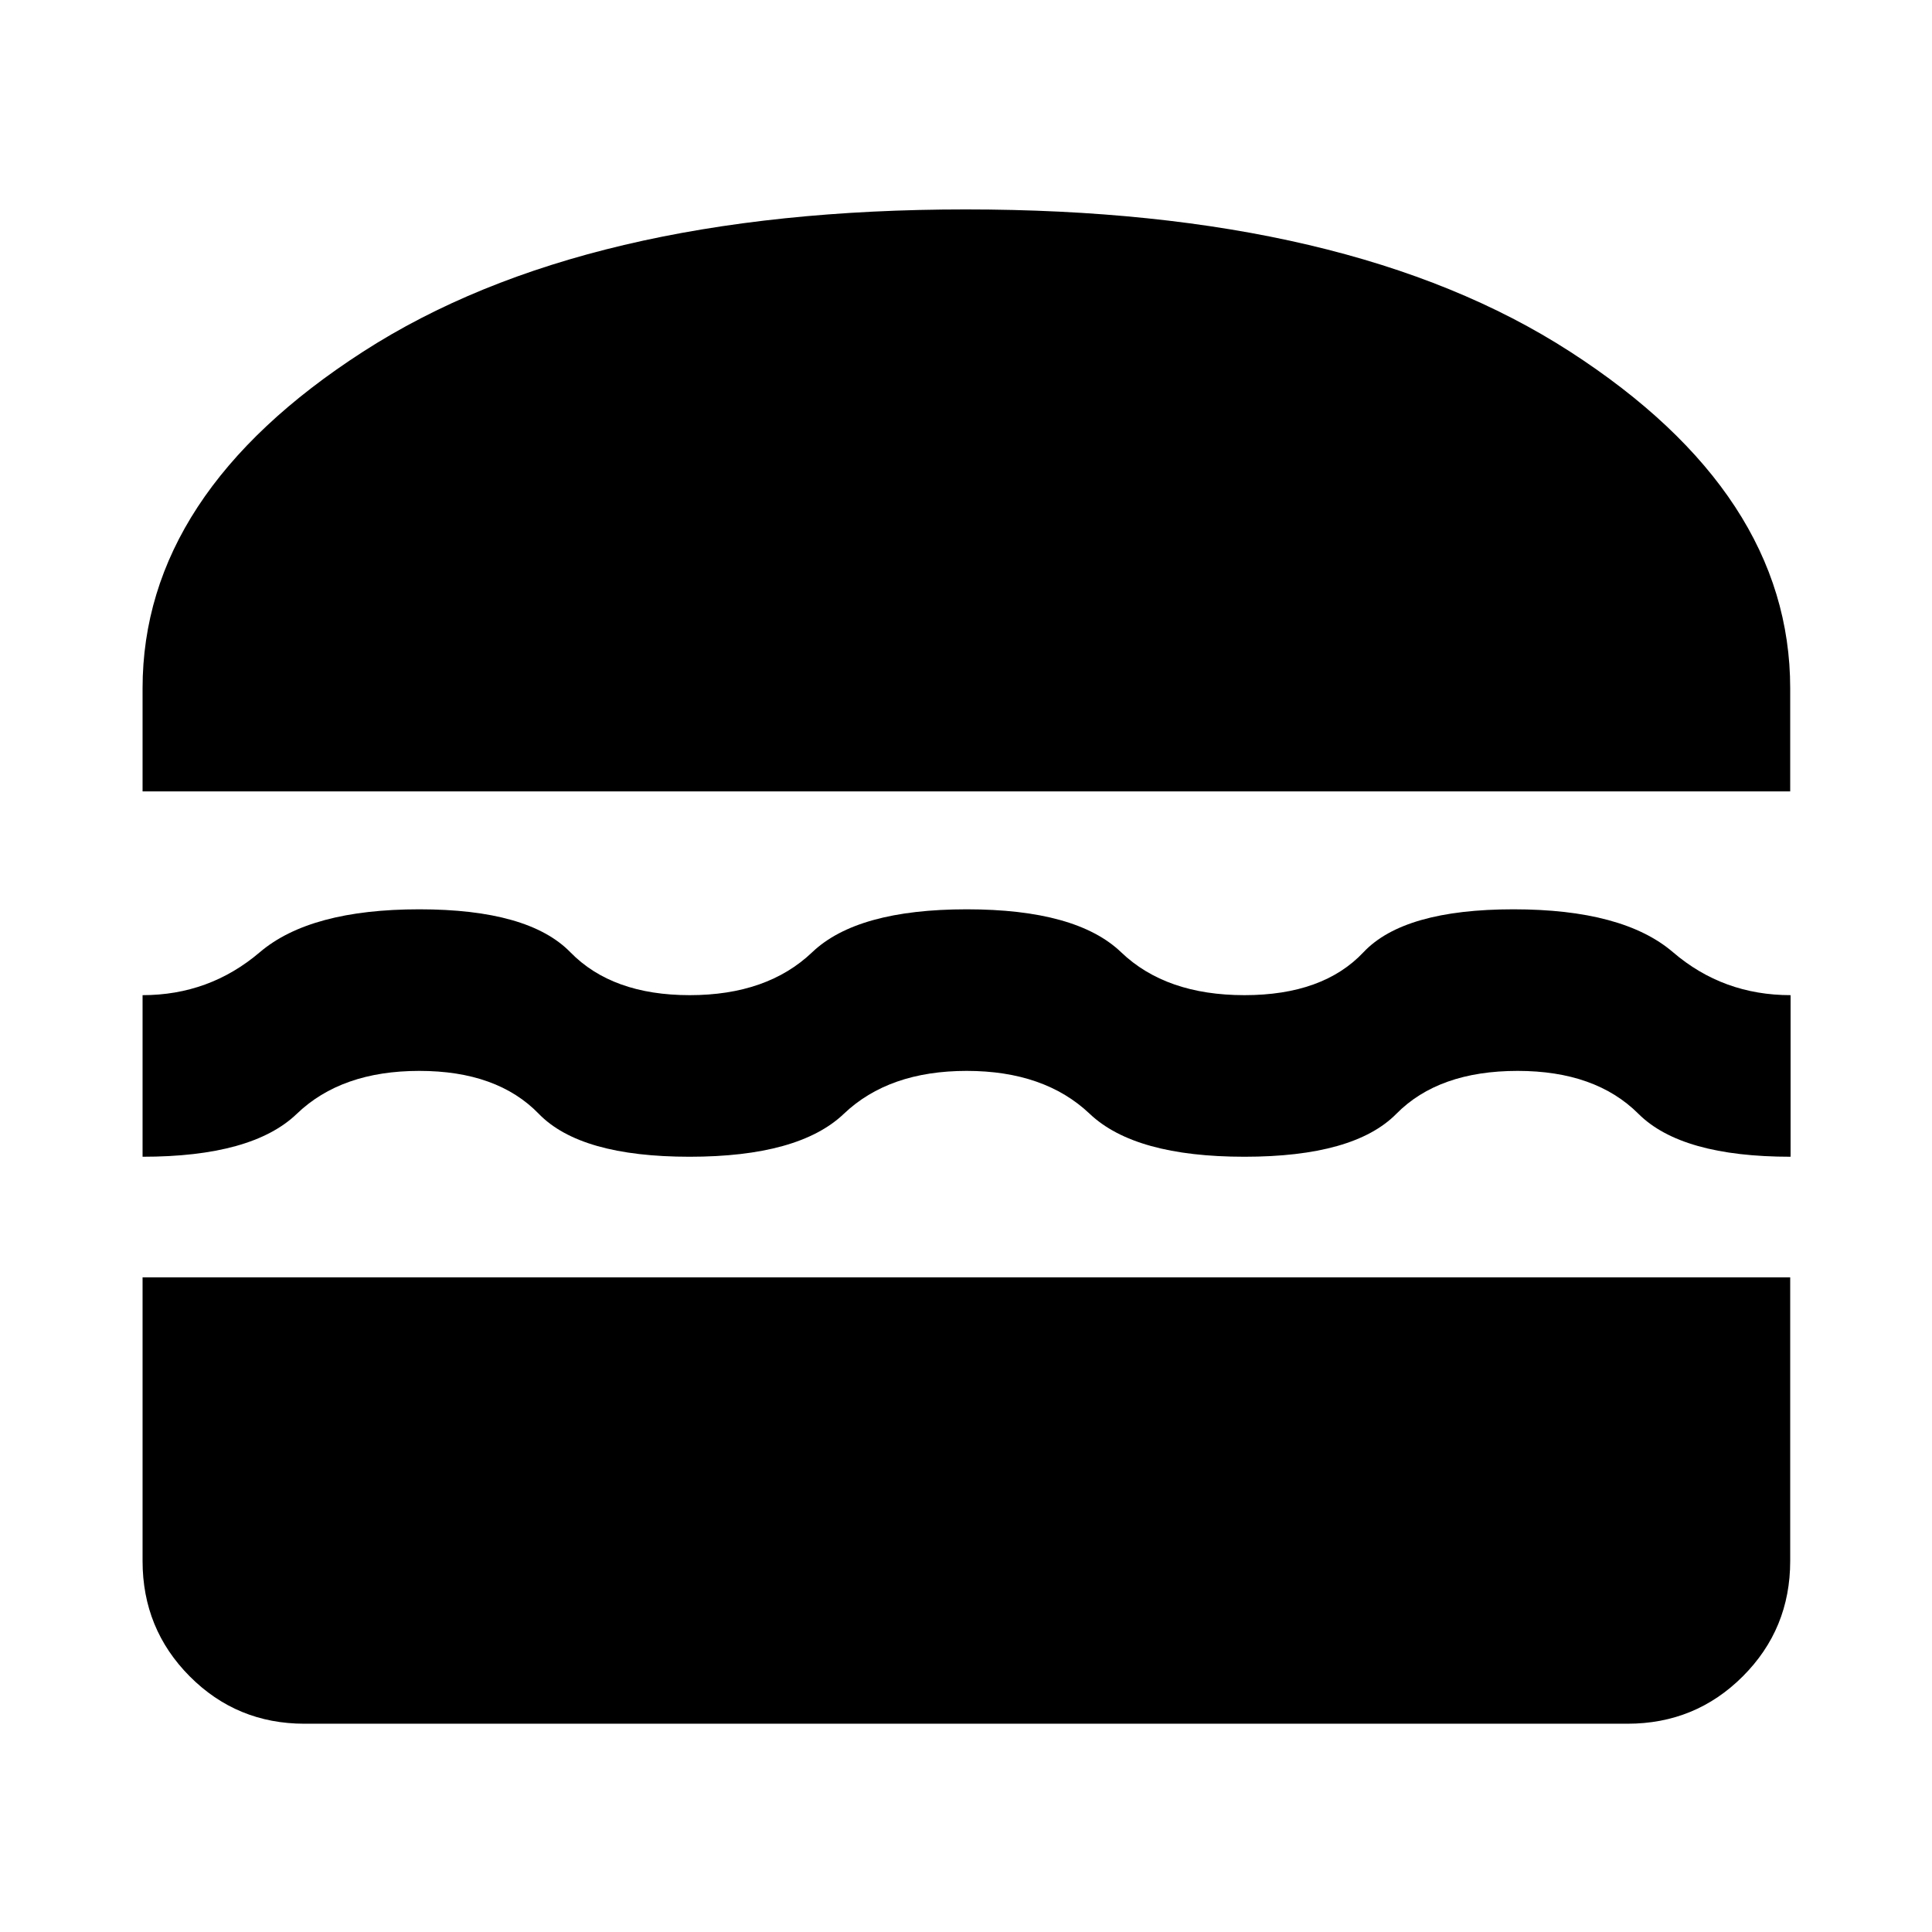 <svg xmlns="http://www.w3.org/2000/svg" height="40" viewBox="0 -960 960 960" width="40"><path d="M151.32-103.49q-33.62 0-57.05-23.54-23.43-23.55-23.43-57.32V-325.3h818.7v140.95q0 33.77-23.55 57.32-23.54 23.54-57.31 23.54H151.32Zm329.01-324.39q-38.66 0-61.04 21.33-22.38 21.33-76.64 21.33-54.25 0-74.93-21.33-20.67-21.33-59.37-21.33-38.71 0-60.87 21.33-22.17 21.33-76.64 21.33v-80.29q33.21 0 58.25-21.33t79.27-21.33q54.23 0 75.04 21.33 20.81 21.33 59.32 21.33 38.5 0 60.86-21.33 22.35-21.33 76.8-21.33 54.44 0 76.69 21.33t61.29 21.33q39.05 0 59.14-21.33 20.09-21.33 74.52-21.33 54.42 0 79.29 21.33 24.87 21.33 58.42 21.33v80.29q-54.25 0-75.6-21.33-21.35-21.33-60.03-21.33-39.23 0-60.27 21.33-21.05 21.33-75.47 21.33t-76.89-21.33q-22.47-21.33-61.14-21.33ZM70.84-566.75v-51.21q0-96.68 109.62-167.33 109.61-70.65 299.35-70.65 190.87 0 300.3 70.65t109.43 167.33v51.21H70.84Z"/></svg>